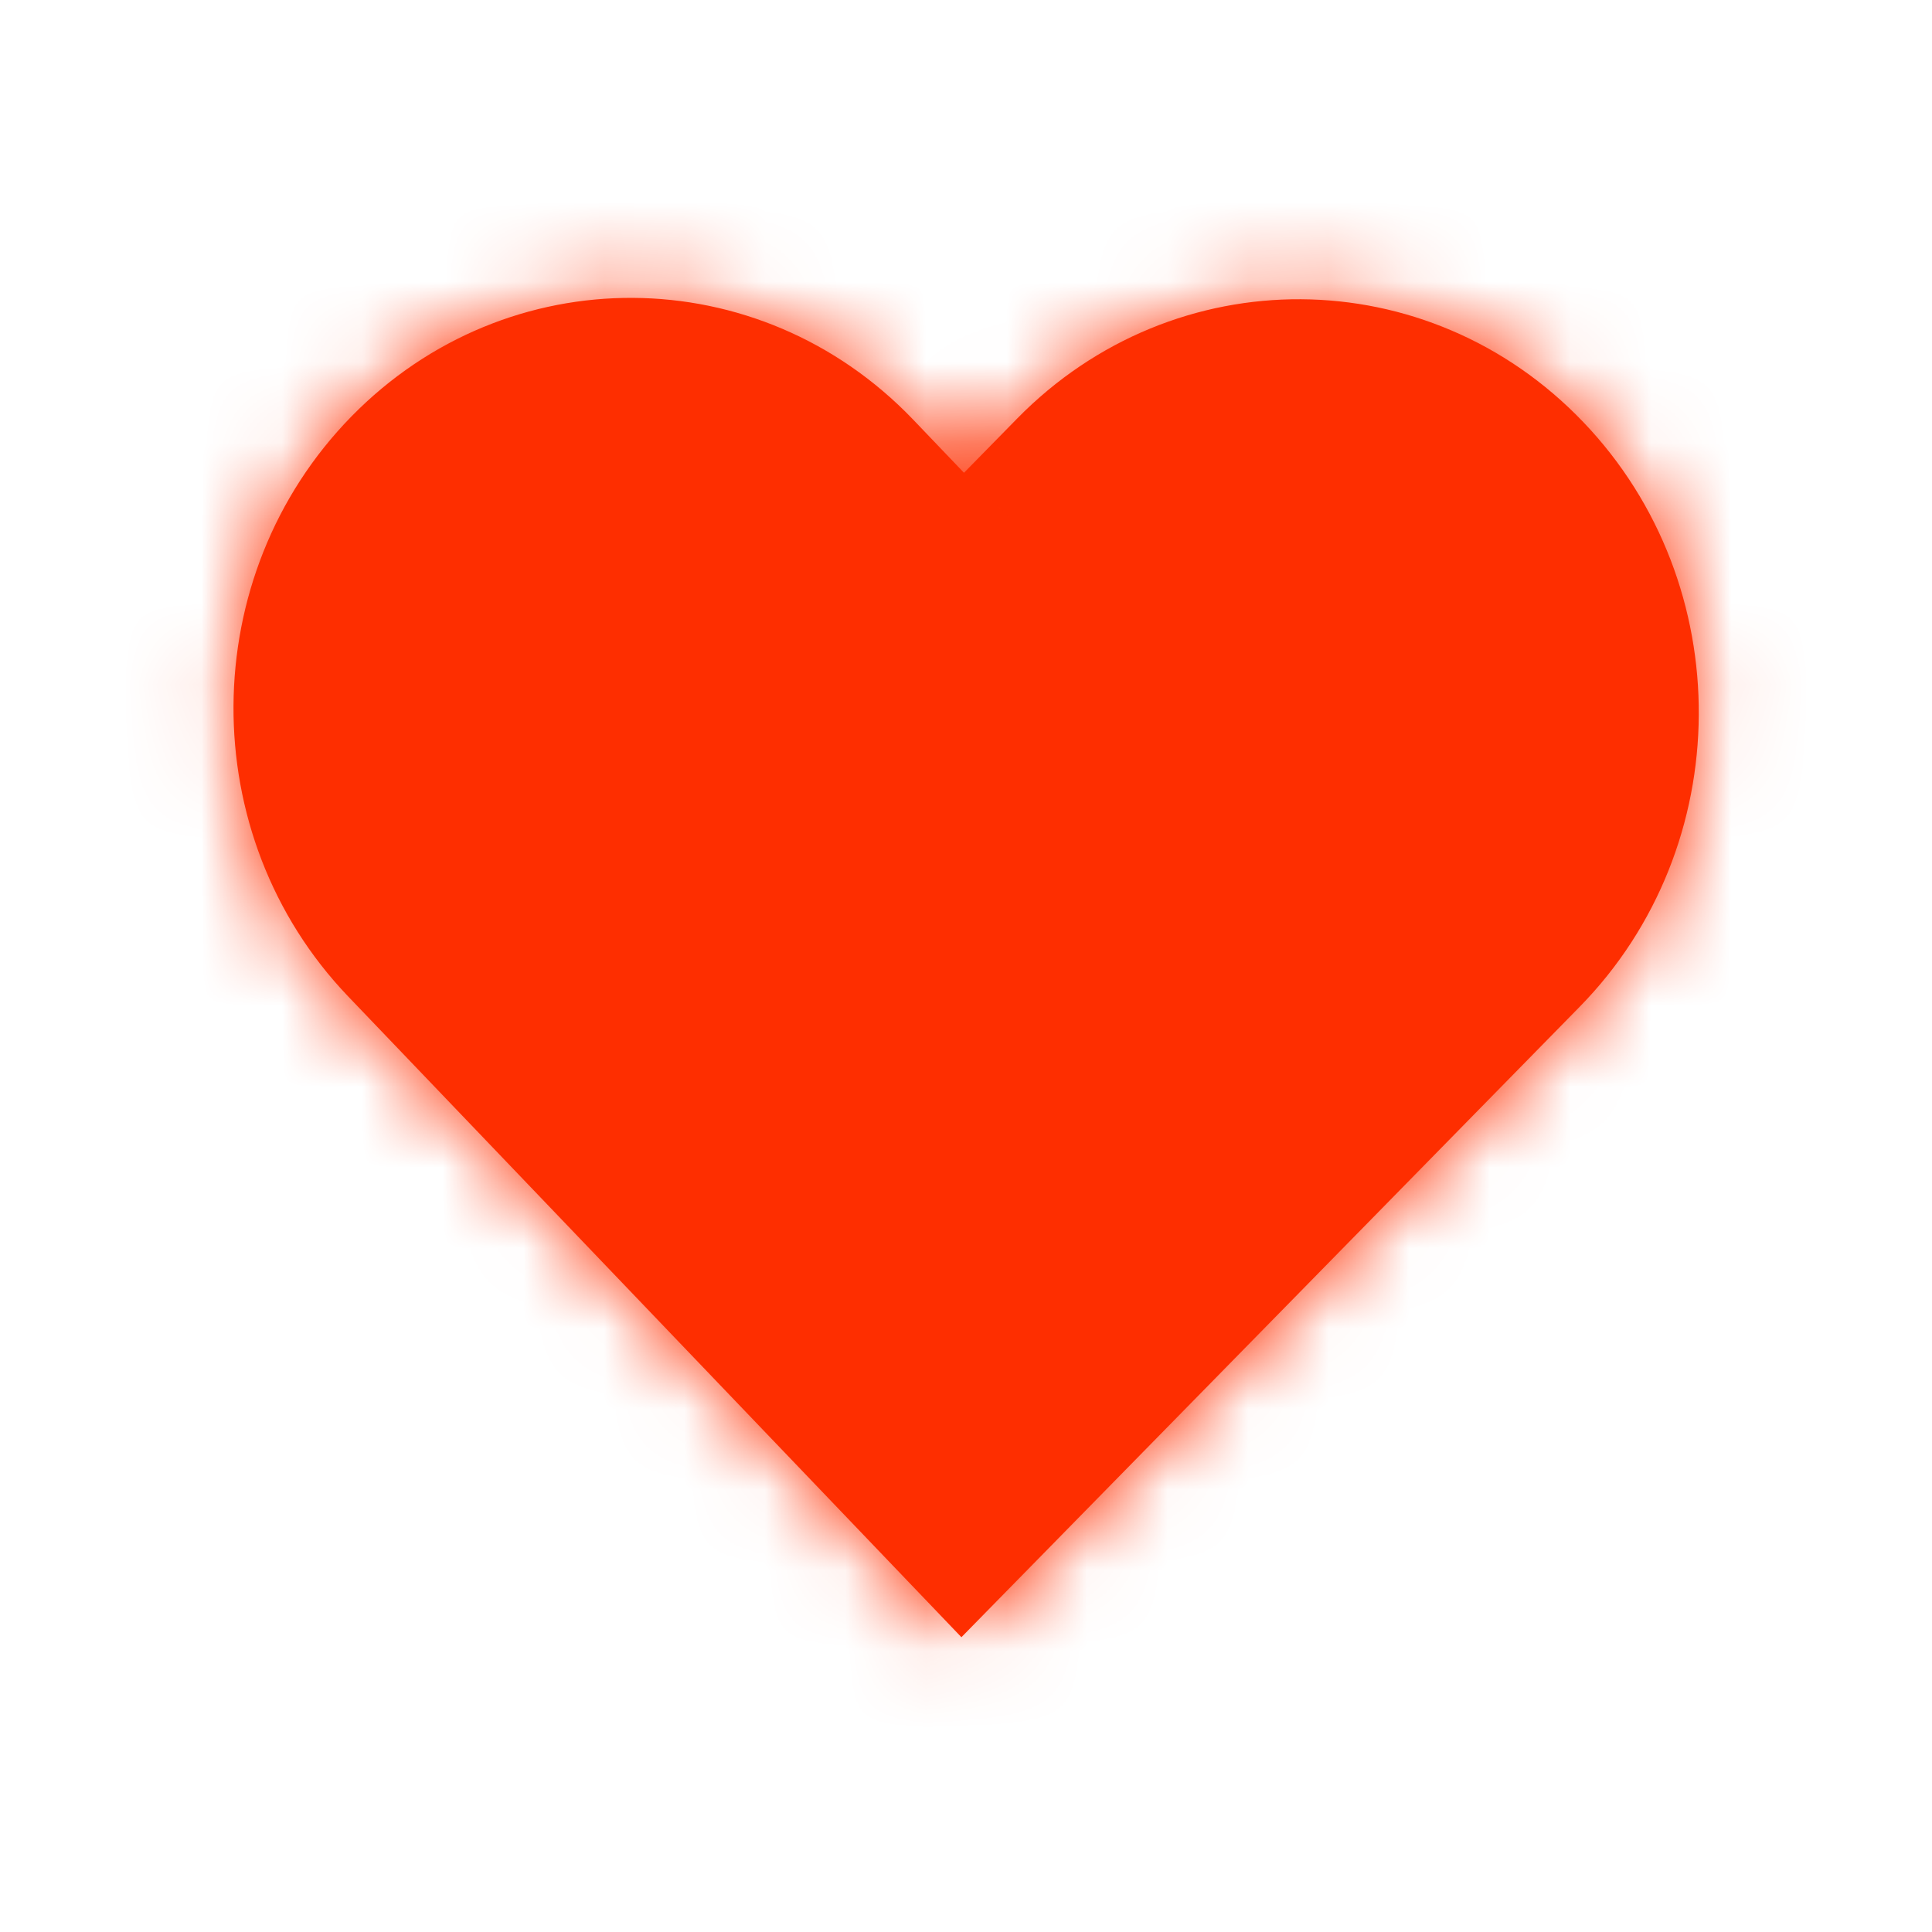 <svg width="24" height="24" viewBox="0 0 24 24" fill="none" xmlns="http://www.w3.org/2000/svg">
<mask id="path-1-inside-1_502_15312" fill="white">
<path d="M4.366 5.173C2.428 7.152 2.41 10.378 4.325 12.378L11.943 20.338L19.623 12.507C21.578 10.514 21.599 7.262 19.669 5.244C17.74 3.226 14.591 3.206 12.636 5.199L11.975 5.873L11.343 5.212C9.427 3.212 6.304 3.194 4.366 5.173Z"/>
</mask>
<path d="M4.366 5.173C2.428 7.152 2.41 10.378 4.325 12.378L11.943 20.338L19.623 12.507C21.578 10.514 21.599 7.262 19.669 5.244C17.74 3.226 14.591 3.206 12.636 5.199L11.975 5.873L11.343 5.212C9.427 3.212 6.304 3.194 4.366 5.173Z" fill="#FE2E00"/>
<path d="M4.325 12.378L11.81 5.215L11.808 5.214L4.325 12.378ZM4.366 5.173L-3.036 -2.076L4.366 5.173ZM11.943 20.338L4.458 27.501L11.852 35.227L19.339 27.592L11.943 20.338ZM19.623 12.507L12.226 5.253L12.226 5.253L19.623 12.507ZM19.669 5.244L12.181 12.403L12.181 12.403L19.669 5.244ZM12.636 5.199L20.033 12.453L20.033 12.453L12.636 5.199ZM11.975 5.873L4.492 13.037L11.886 20.76L19.372 13.127L11.975 5.873ZM11.343 5.212L18.826 -1.952L18.826 -1.952L11.343 5.212ZM11.808 5.214C13.76 7.252 13.742 10.405 11.768 12.421L-3.036 -2.076C-8.886 3.898 -8.941 13.503 -3.158 19.543L11.808 5.214ZM12.226 5.253L4.546 13.084L19.339 27.592L27.019 19.761L12.226 5.253ZM12.181 12.403C10.246 10.379 10.266 7.252 12.226 5.253L27.019 19.761C32.889 13.776 32.951 4.145 27.158 -1.915L12.181 12.403ZM20.033 12.453C17.89 14.638 14.296 14.615 12.181 12.403L27.158 -1.915C21.184 -8.164 11.293 -8.227 5.24 -2.055L20.033 12.453ZM19.372 13.127L20.033 12.453L5.24 -2.055L4.579 -1.381L19.372 13.127ZM3.859 12.377L4.492 13.037L19.459 -1.291L18.826 -1.952L3.859 12.377ZM11.768 12.421C9.611 14.624 5.991 14.604 3.859 12.377L18.826 -1.952C12.864 -8.18 2.997 -8.236 -3.036 -2.076L11.768 12.421ZM19.427 13.175L11.81 5.215L-3.16 19.541L4.458 27.501L19.427 13.175Z" fill="#FE2E00" mask="url(#path-1-inside-1_502_15312)"/>
</svg>
